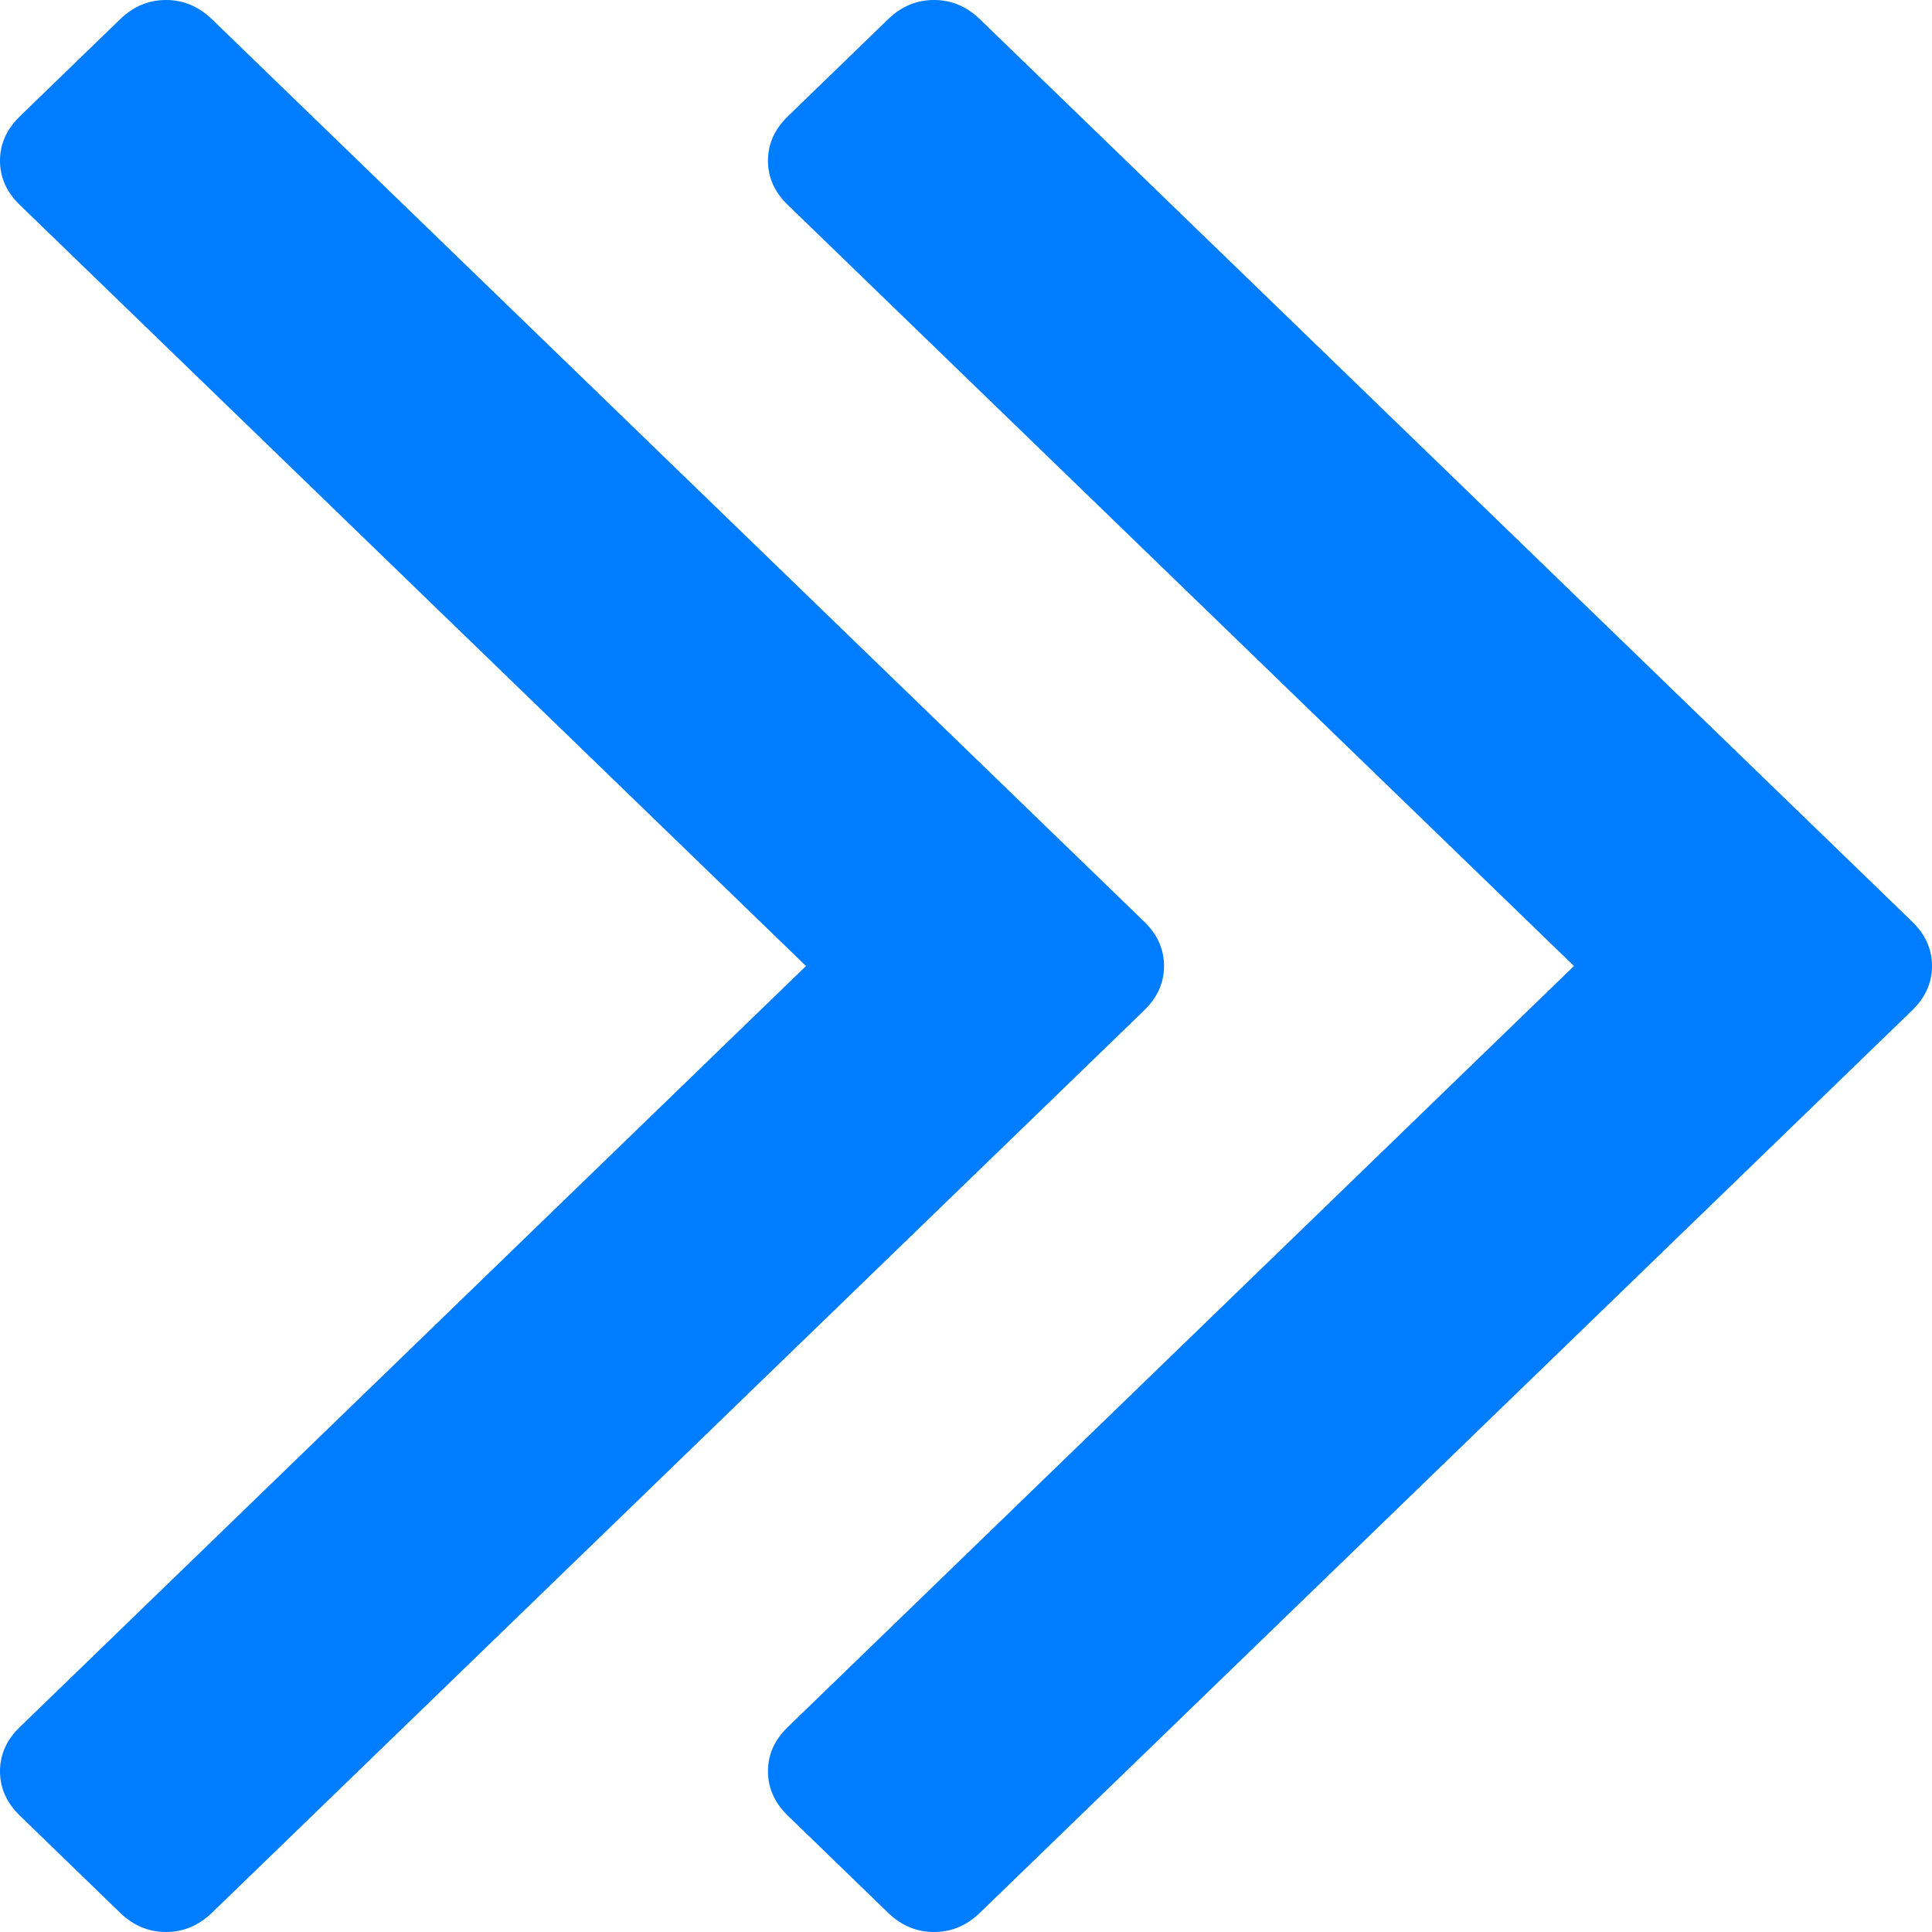﻿<?xml version="1.0" encoding="utf-8"?>
<svg version="1.1" xmlns:xlink="http://www.w3.org/1999/xlink" width="16px" height="16px" xmlns="http://www.w3.org/2000/svg">
  <g transform="matrix(1 0 0 1 -1694 -546 )">
    <path d="M 9.474 7.631  C 9.585 7.738  9.64 7.861  9.64 8  C 9.64 8.139  9.585 8.262  9.474 8.369  L 1.756 15.84  C 1.645 15.947  1.518 16  1.375 16  C 1.231 16  1.104 15.947  0.994 15.84  L 0.166 15.038  C 0.055 14.931  0 14.808  0 14.669  C 0 14.53  0.055 14.407  0.166 14.301  L 6.675 8  L 0.166 1.699  C 0.055 1.593  0 1.47  0 1.331  C 0 1.192  0.055 1.069  0.166 0.962  L 0.994 0.16  C 1.104 0.053  1.231 0  1.375 0  C 1.518 0  1.645 0.053  1.756 0.16  L 9.474 7.631  Z M 15.834 7.631  C 15.945 7.738  16 7.861  16 8  C 16 8.139  15.945 8.262  15.834 8.369  L 8.116 15.84  C 8.006 15.947  7.879 16  7.735 16  C 7.591 16  7.464 15.947  7.354 15.84  L 6.526 15.038  C 6.415 14.931  6.36 14.808  6.36 14.669  C 6.36 14.53  6.415 14.407  6.526 14.301  L 13.035 8  L 6.526 1.699  C 6.415 1.593  6.36 1.47  6.36 1.331  C 6.36 1.192  6.415 1.069  6.526 0.962  L 7.354 0.16  C 7.464 0.053  7.591 0  7.735 0  C 7.879 0  8.006 0.053  8.116 0.16  L 15.834 7.631  Z " fill-rule="nonzero" fill="#007dff" stroke="none" transform="matrix(1 0 0 1 1694 546 )" />
  </g>
</svg>